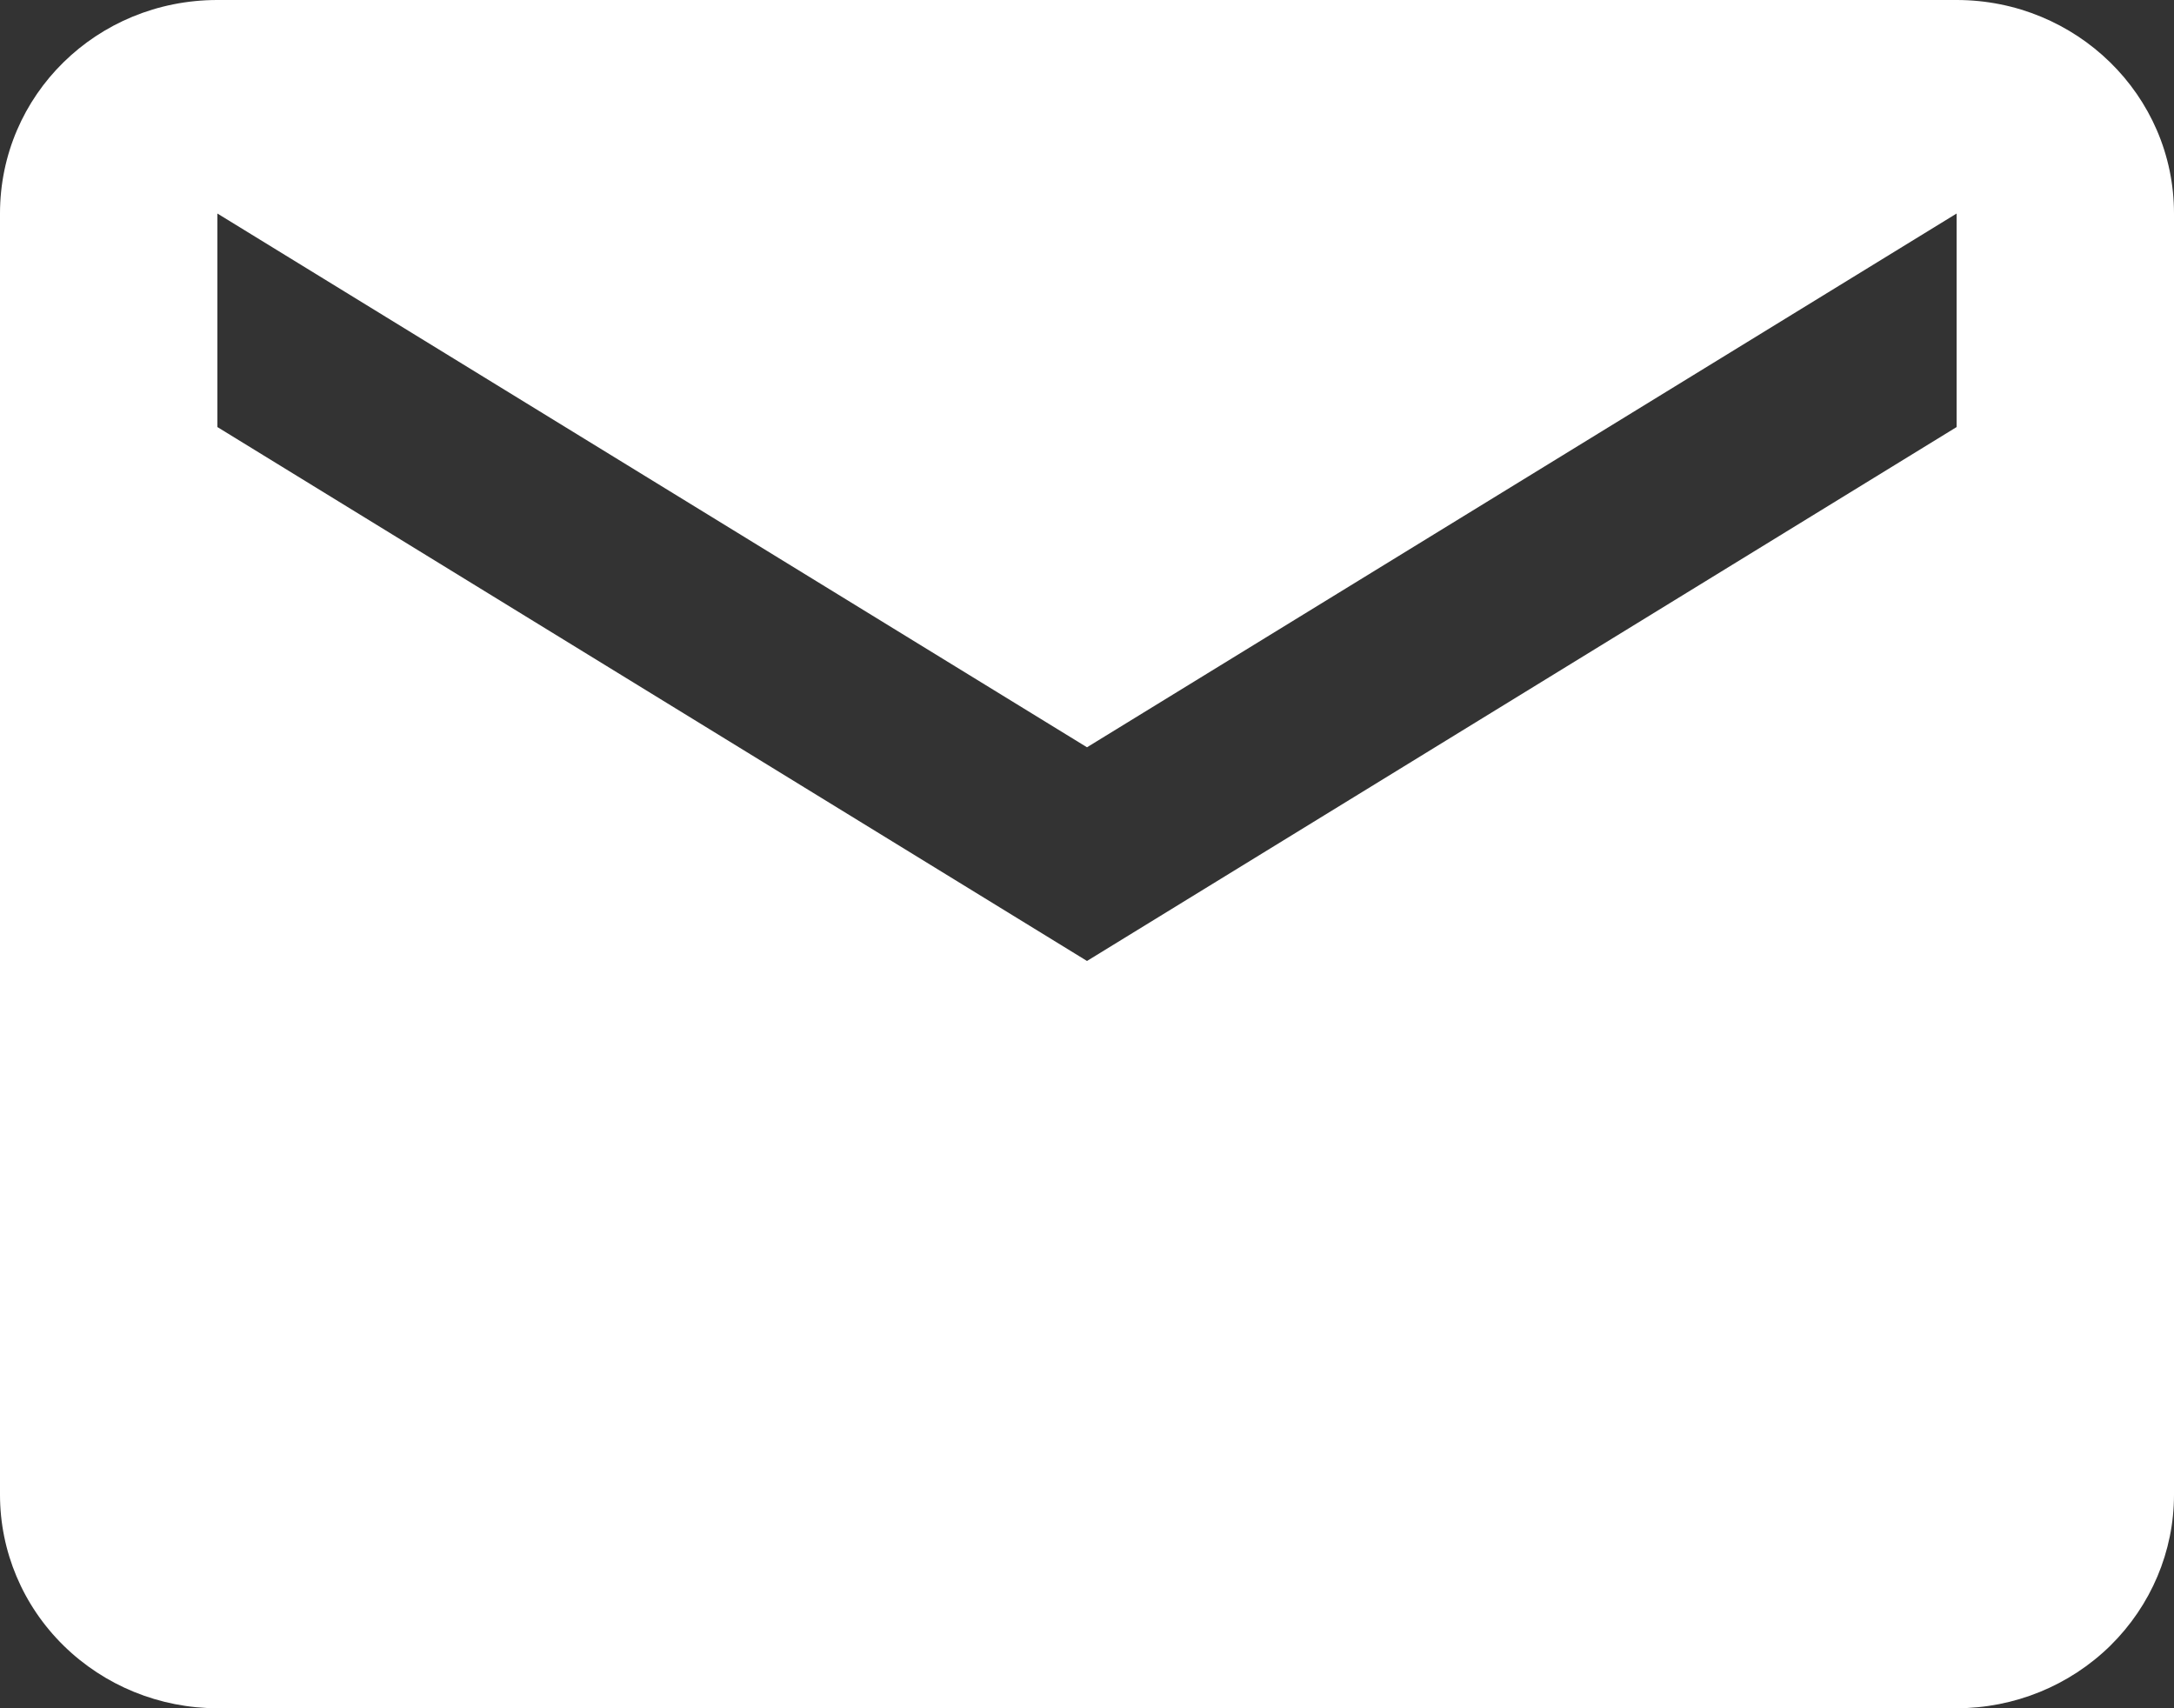 <svg width="14" height="11" viewBox="0 0 14 11" fill="none" xmlns="http://www.w3.org/2000/svg">
<rect x="0" y="0" width="14" height="11" fill="#333333" stroke="none"/>
<path d="M12.6 2.75L7 6.188L1.4 2.75V1.375L7 4.812L12.6 1.375M12.6 0H1.4C0.623 0 0 0.612 0 1.375V9.625C0 9.99 0.147 10.339 0.41 10.597C0.673 10.855 1.029 11 1.4 11H12.6C12.971 11 13.327 10.855 13.59 10.597C13.852 10.339 14 9.99 14 9.625V1.375C14 0.612 13.37 0 12.6 0Z" fill="white"/>
</svg>
